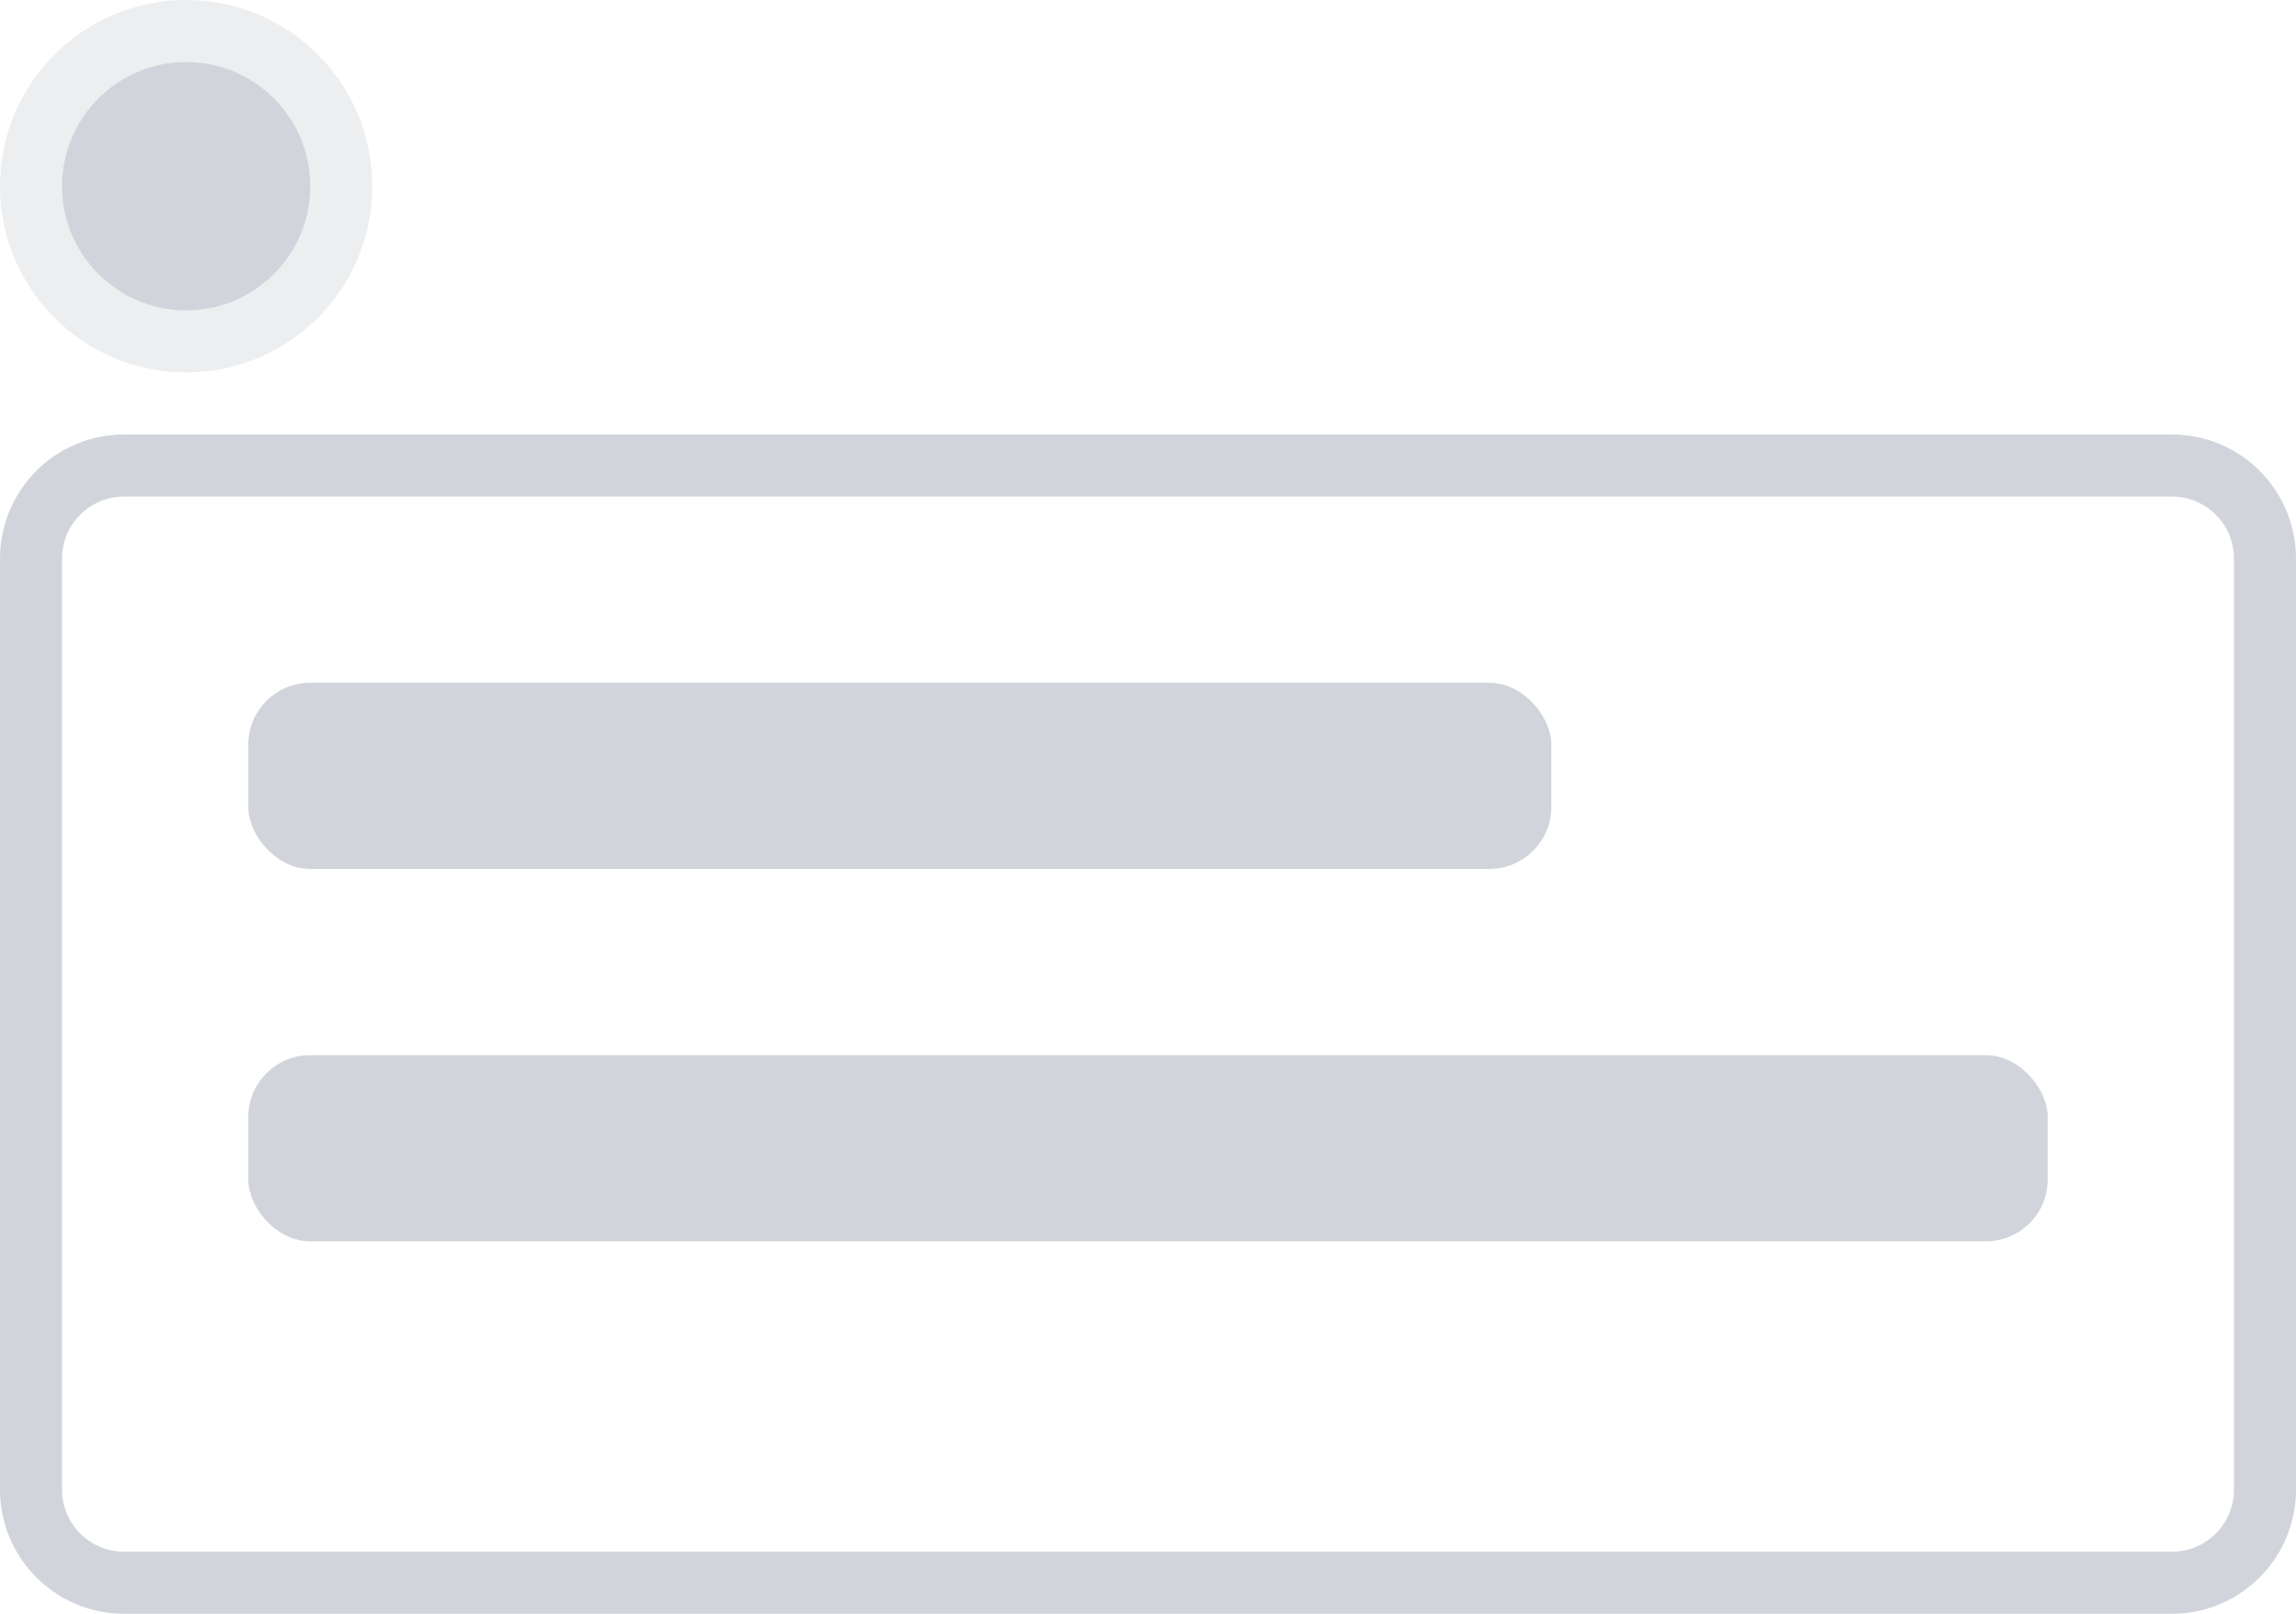 <svg width="74" height="52" viewBox="0 0 74 52" fill="none" xmlns="http://www.w3.org/2000/svg">
<path fill-rule="evenodd" clip-rule="evenodd" d="M70 16H4C2.895 16 2 16.895 2 18V48C2 49.105 2.895 50 4 50H70C71.105 50 72 49.105 72 48V18C72 16.895 71.105 16 70 16ZM4 14C1.791 14 0 15.791 0 18V48C0 50.209 1.791 52 4 52H70C72.209 52 74 50.209 74 48V18C74 15.791 72.209 14 70 14H4Z" fill="#D1D4DB"/>
<rect x="8" y="22" width="42" height="6" rx="2" fill="#D1D4DB"/>
<rect x="8" y="34" width="58" height="6" rx="2" fill="#D1D4DB"/>
<circle opacity="0.4" cx="6" cy="6" r="6" fill="#D1D4DB"/>
<circle cx="6" cy="6" r="4" fill="#D1D4DB"/>
</svg>
